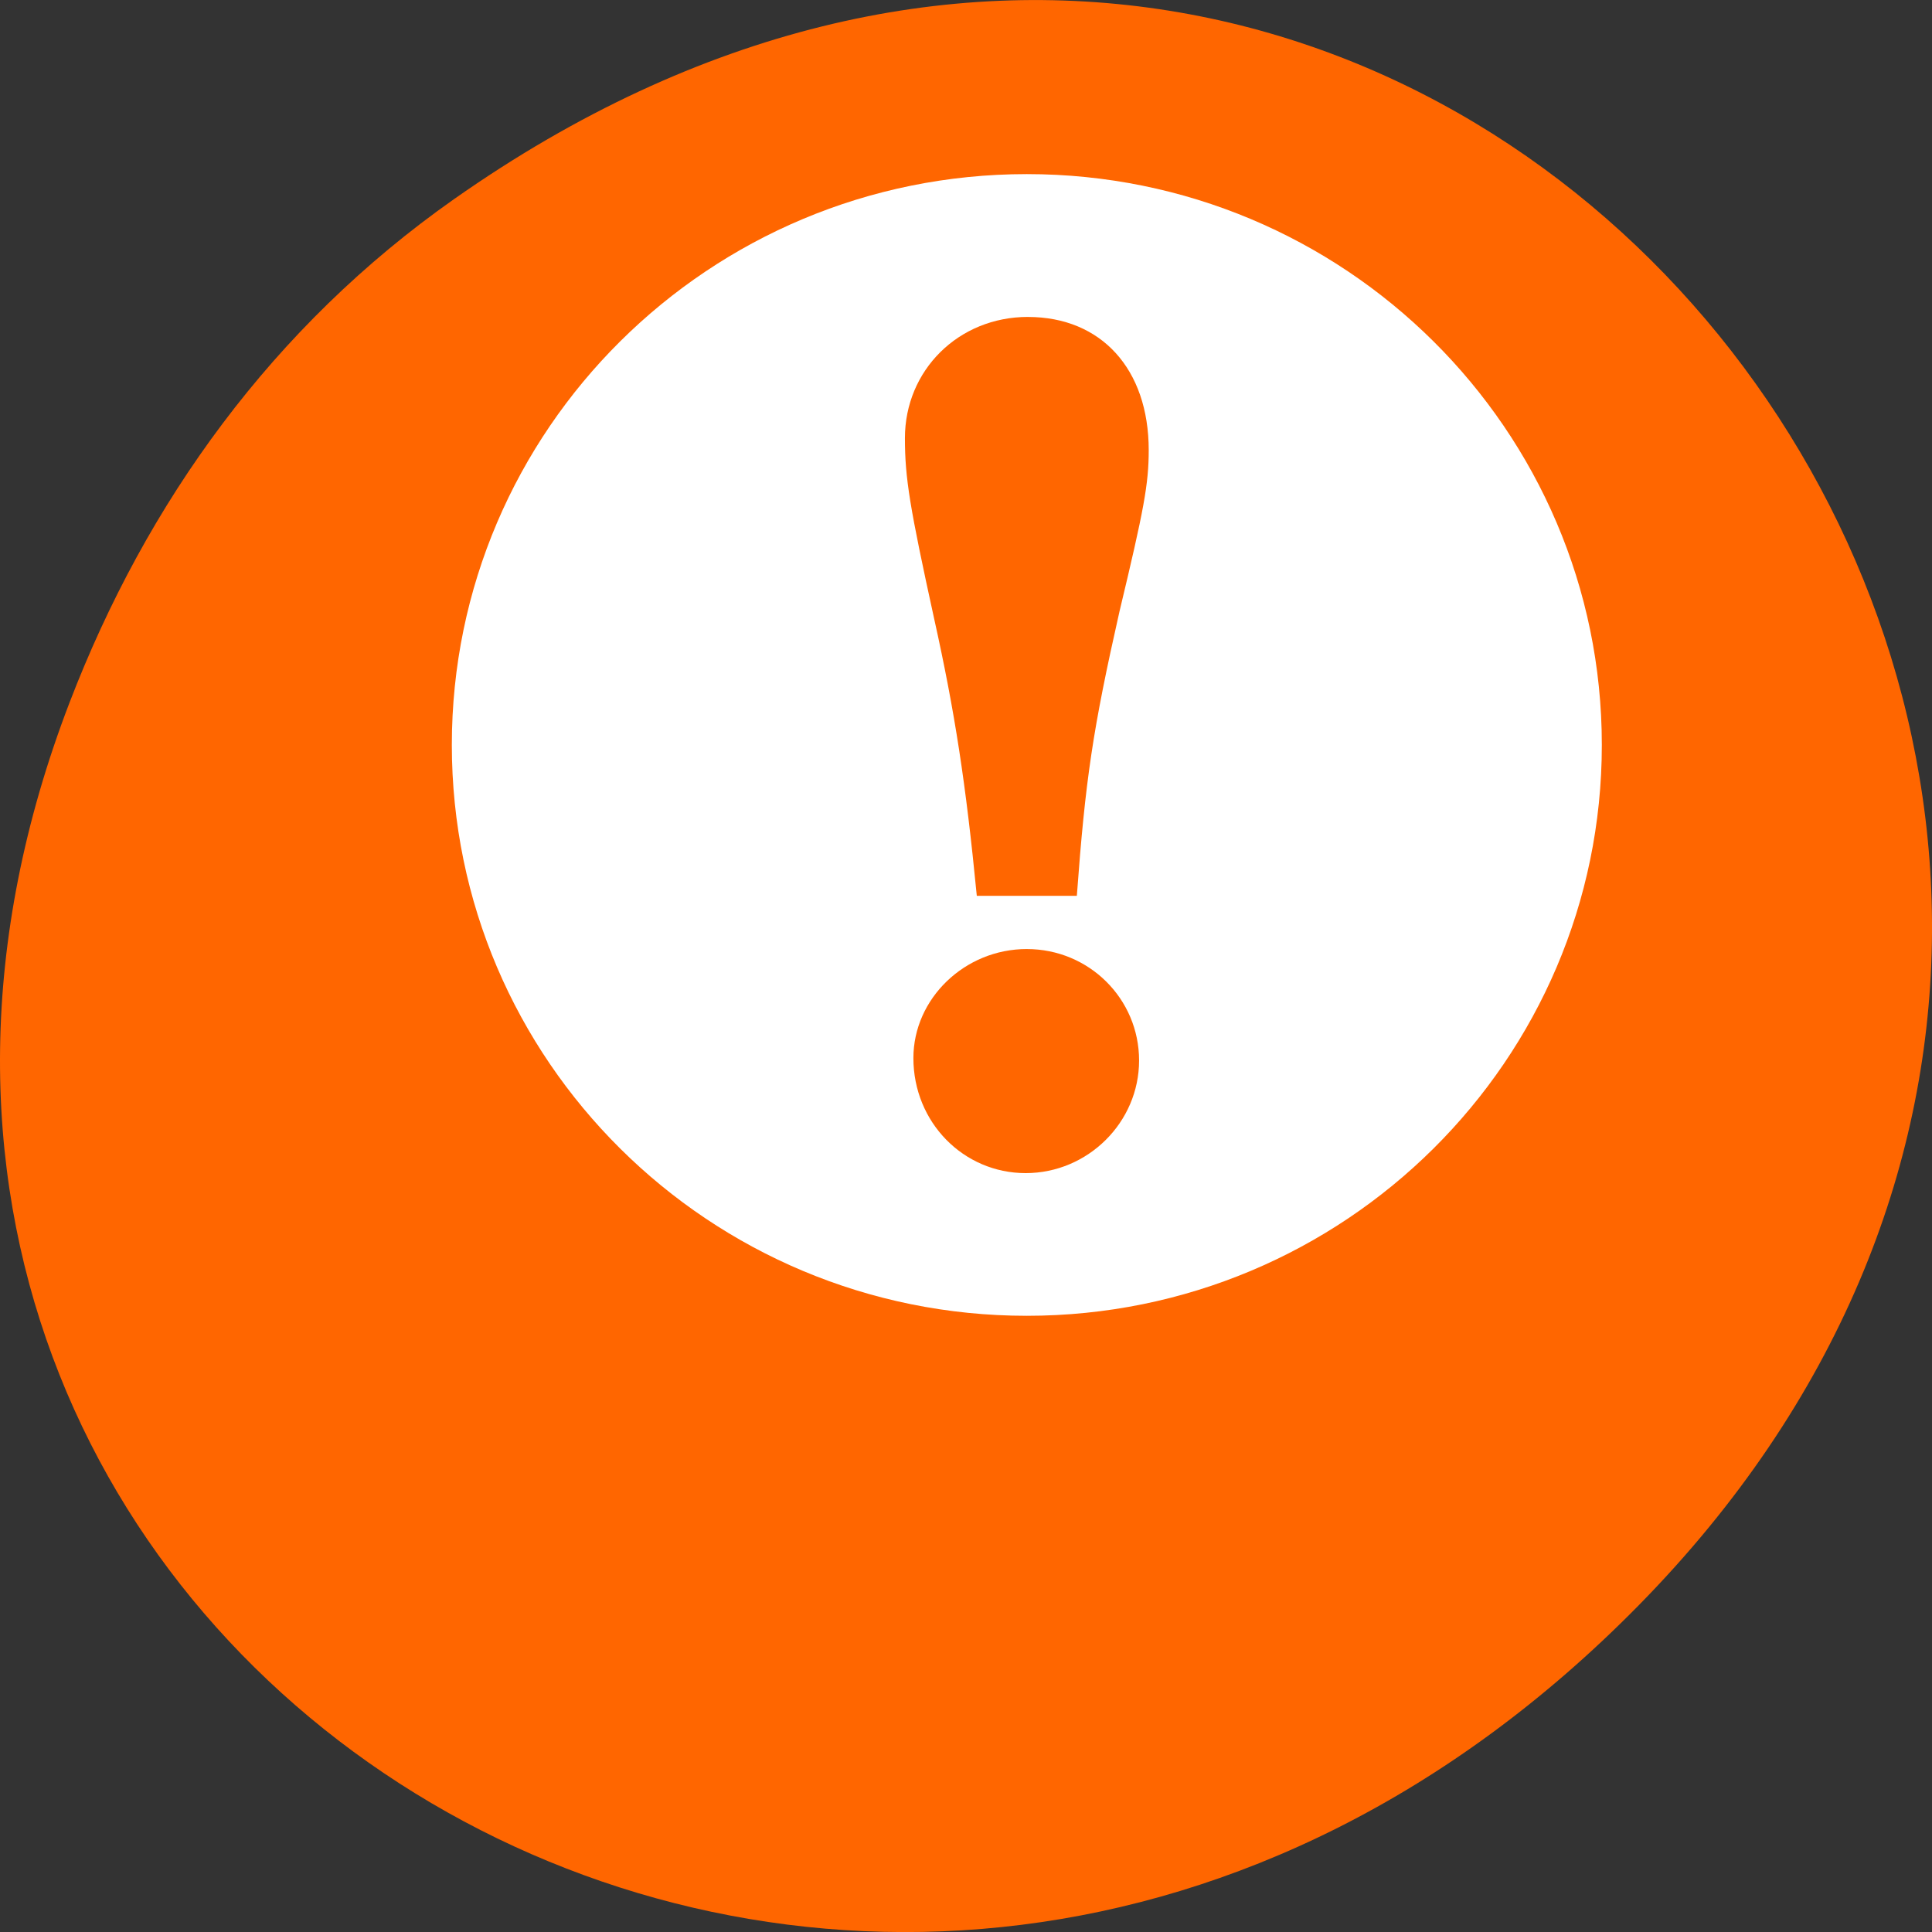 <svg xmlns="http://www.w3.org/2000/svg" viewBox="0 0 256 256"><rect x="0" y="0" width="256" height="256" fill="#333333" stroke="none"/><defs><clipPath><path d="m 27.707 56.824 h 82.29 v 139.69 h -82.29"/></clipPath><clipPath><path d="m 74 56.824 h 129 v 139.69 h -129"/></clipPath><clipPath><path d="m 148 97 h 77.63 v 24 h -77.62"/></clipPath><clipPath><path d="m 171 132 h 54.625 v 24 h -54.625"/></clipPath></defs><g transform="translate(0 -796.36)"><path d="m 60.17 822.74 c 130.93 -92.05 263.6 77.948 156.91 186.39 -100.51 102.17 -256.68 7.449 -207.86 -119.69 10.185 -26.526 26.914 -49.802 50.948 -66.7 z" style="fill:#f60;color:#000"/><path d="m 136.06 819.43 c -42.08 0 -76.19 33.867 -76.19 75.64 0 41.78 34.11 75.64 76.19 75.64 42.08 0 76.19 -33.867 76.19 -75.64 0 -41.78 -34.11 -75.64 -76.19 -75.64 m 0.152 18.929 c 9.696 0 15.999 6.893 15.999 17.646 0 4.493 -0.634 7.873 -3.867 21.35 -3.555 15.725 -4.525 22.305 -5.657 37.707 h -13.256 c -1.454 -14.922 -2.91 -24.388 -5.657 -36.744 -3.232 -14.762 -3.867 -18.608 -3.867 -23.904 0 -8.986 7.092 -16.06 16.304 -16.06 m -0.152 83.76 c 8.242 0 14.875 6.586 14.875 14.769 0 8.183 -6.785 14.921 -15.03 14.921 -8.242 0 -14.875 -6.738 -14.875 -15.244 0 -7.863 6.785 -14.448 15.03 -14.448" style="fill:#fff;fill-rule:evenodd"/></g></svg>